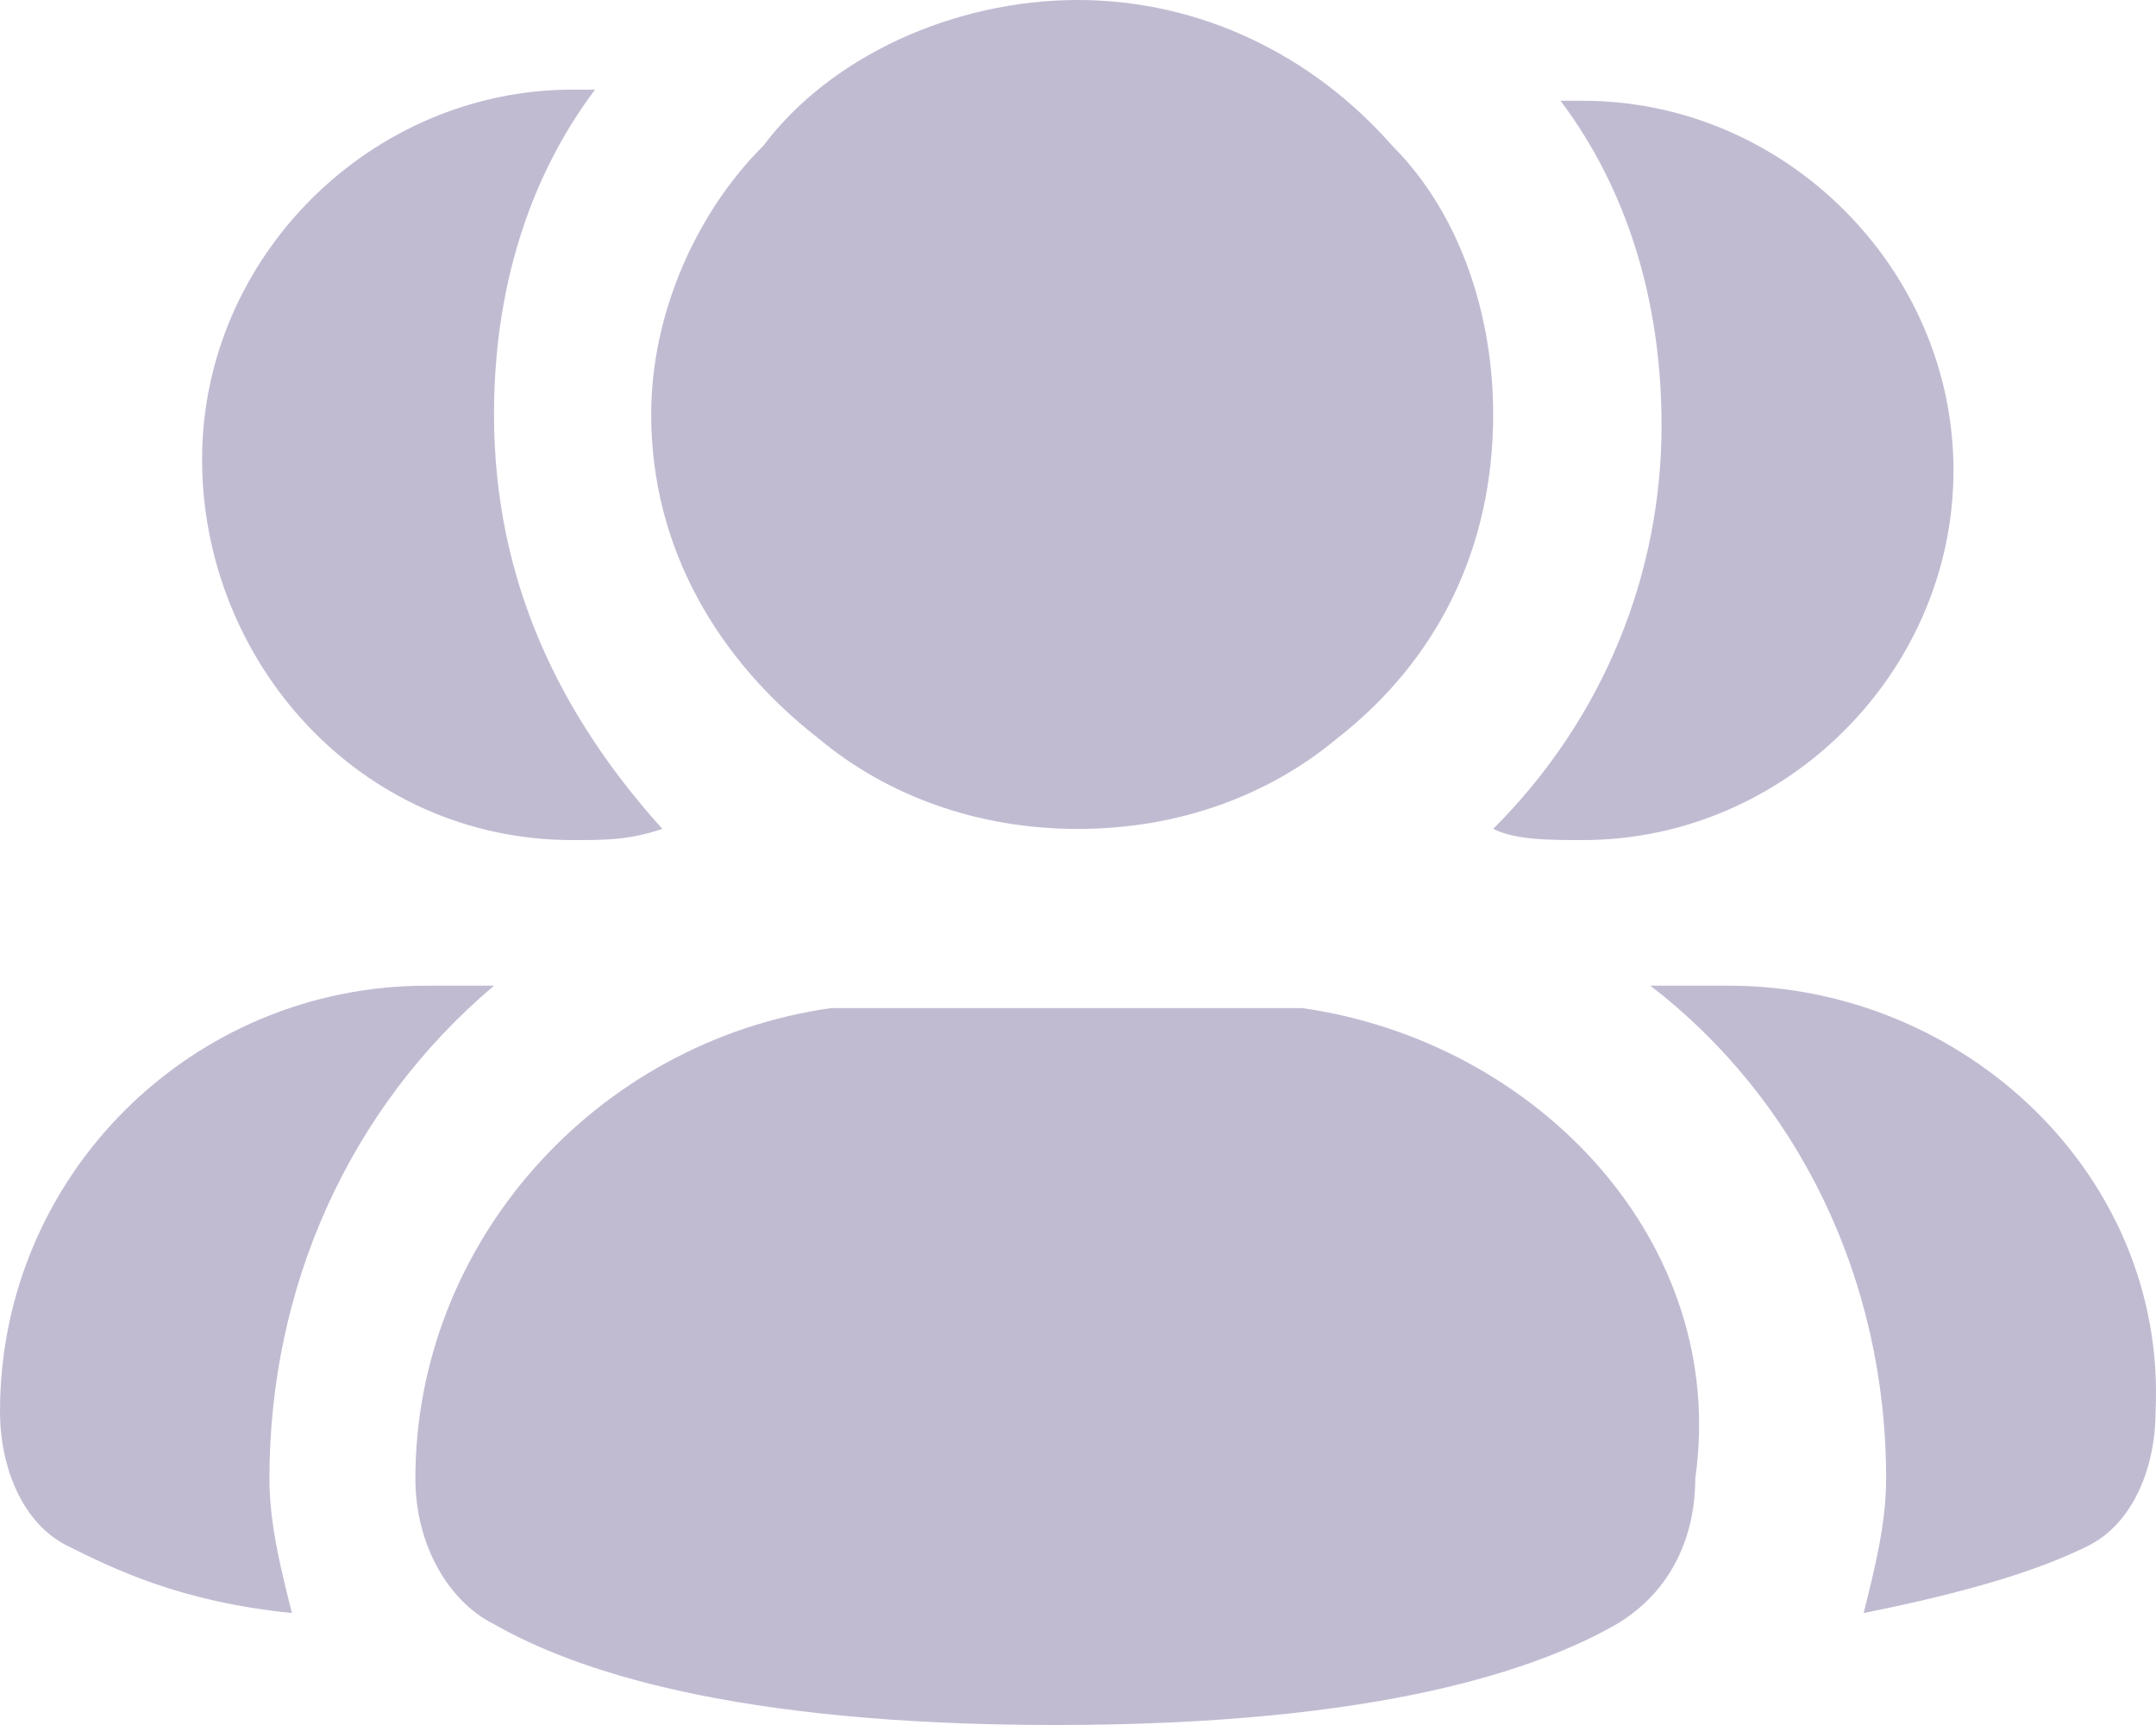 <svg width="30" height="24" viewBox="0 0 30 24" fill="none" xmlns="http://www.w3.org/2000/svg">
<path d="M20.777 11.532C21.089 11.688 21.558 11.688 22.027 11.688C24.839 11.688 27.182 9.351 27.182 6.545C27.182 3.74 24.839 1.402 22.027 1.402C21.87 1.402 21.87 1.402 21.714 1.402C22.652 2.649 23.12 4.208 23.12 5.922C23.12 7.948 22.339 9.974 20.777 11.532Z" fill="#66578F" fill-opacity="0.4"/>
<path d="M24.058 13.714H22.964C24.995 15.273 26.245 17.766 26.245 20.572C26.245 21.195 26.088 21.818 25.932 22.442C27.494 22.13 28.432 21.818 29.056 21.507C29.681 21.195 29.994 20.416 29.994 19.636C30.15 16.364 27.338 13.714 24.058 13.714Z" fill="#66578F" fill-opacity="0.4"/>
<path d="M7.967 11.688C8.436 11.688 8.748 11.688 9.217 11.533C7.811 9.974 6.874 8.104 6.874 5.766C6.874 4.052 7.342 2.494 8.28 1.247C8.28 1.247 8.123 1.247 7.967 1.247C5.155 1.247 2.812 3.584 2.812 6.39C2.812 9.195 4.999 11.688 7.967 11.688Z" fill="#66578F" fill-opacity="0.4"/>
<path d="M6.874 13.714H5.936C2.656 13.714 0 16.364 0 19.636C0 20.416 0.312 21.195 0.937 21.507C1.562 21.818 2.499 22.286 4.062 22.442C3.905 21.818 3.749 21.195 3.749 20.572C3.749 17.922 4.843 15.429 6.874 13.714Z" fill="#66578F" fill-opacity="0.4"/>
<path d="M11.404 10.286C12.341 11.065 13.591 11.533 14.997 11.533C16.403 11.533 17.653 11.065 18.59 10.286C19.996 9.195 20.777 7.636 20.777 5.766C20.777 4.364 20.308 2.961 19.371 2.026C18.277 0.779 16.715 0 14.997 0C13.279 0 11.56 0.779 10.623 2.026C9.686 2.961 9.061 4.364 9.061 5.766C9.061 7.636 9.998 9.195 11.404 10.286Z" fill="#66578F" fill-opacity="0.4"/>
<path d="M18.121 14.026C17.809 14.026 17.496 14.026 17.184 14.026H12.497C12.185 14.026 11.872 14.026 11.56 14.026C8.279 14.493 5.78 17.299 5.78 20.571C5.78 21.506 6.249 22.286 6.873 22.597C7.967 23.221 10.154 24 14.684 24C19.215 24 21.402 23.221 22.495 22.597C23.276 22.13 23.589 21.351 23.589 20.571C24.057 17.299 21.402 14.493 18.121 14.026Z" fill="#66578F" fill-opacity="0.4"/>
</svg>
